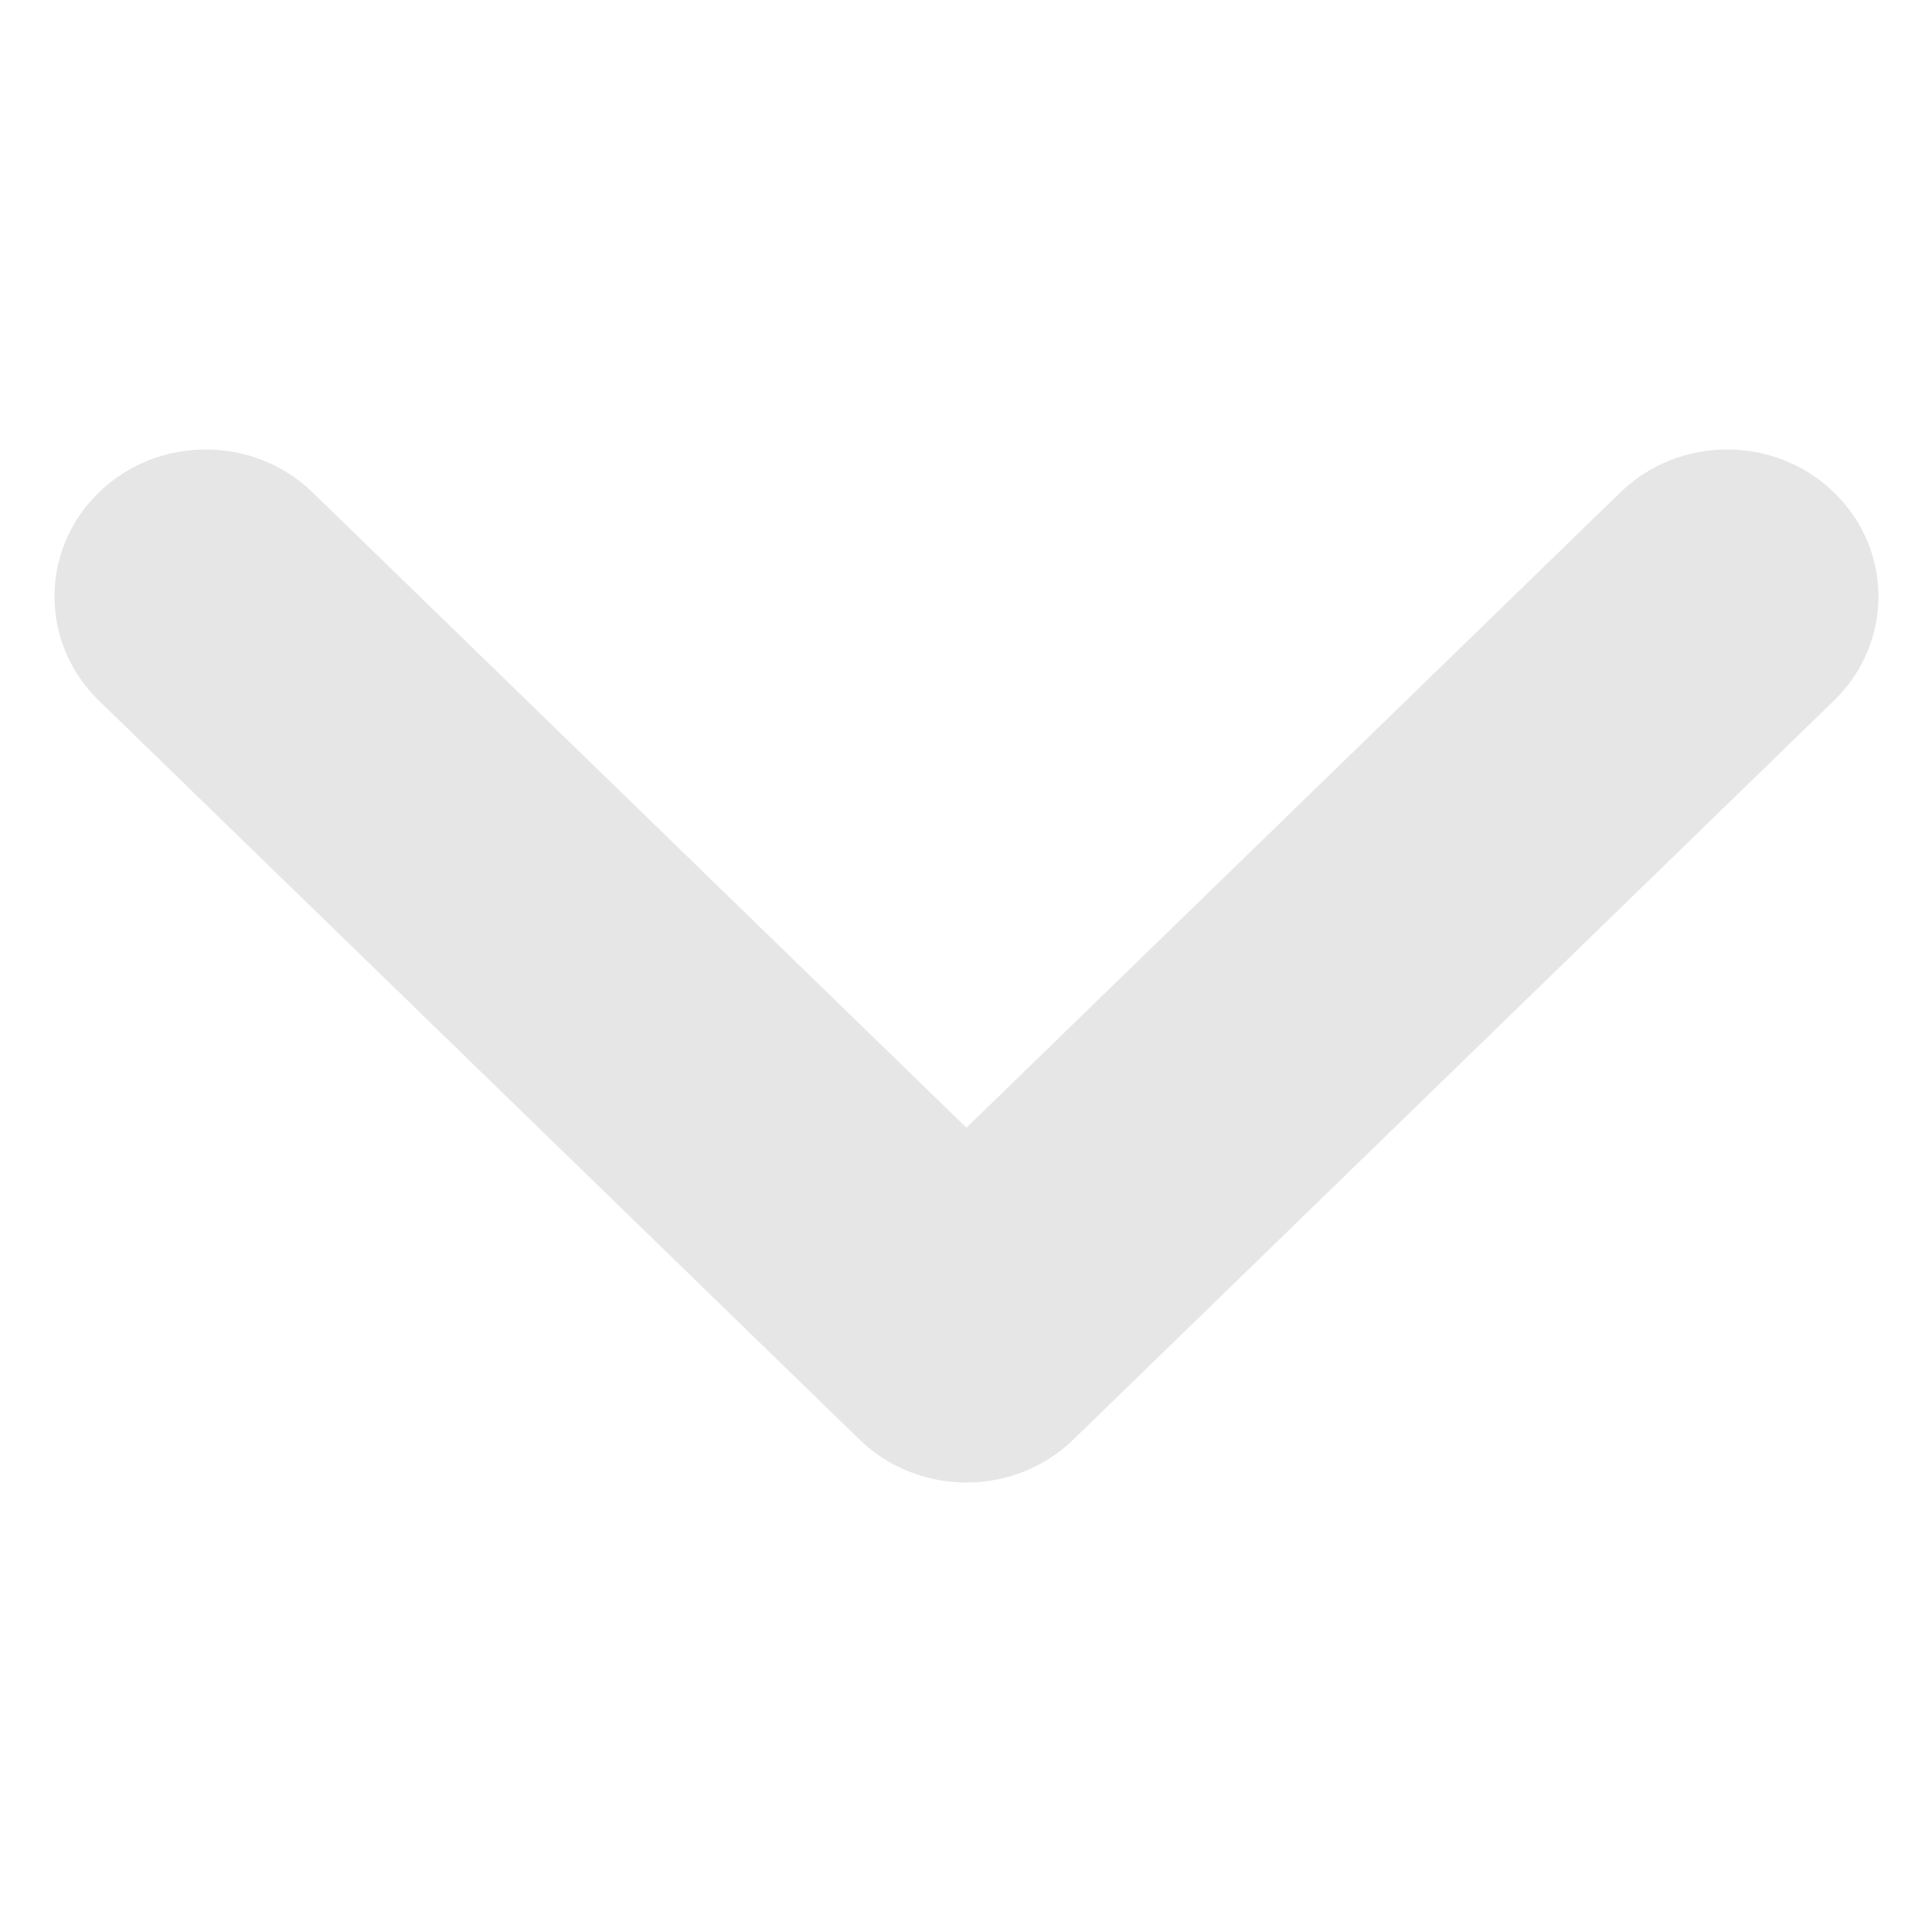 <svg
  viewBox="0 0 1024 1024"
  version="1.1"
  xmlns="http://www.w3.org/2000/svg"
  p-id="7121"
  width="8"
  height="8"
>
  <path
    d="M52.335 261.072c-31.269 30.397-31.269 79.722 0 110.194l403.212 391.718c31.325 30.382 82.114 30.382 113.377 0l403.197-391.718c31.325-30.466 31.325-79.793 0-110.194-31.28-30.449-82.058-30.449-113.39 0l-346.497 336.64-346.457-336.64c-31.325-30.448-82.105-30.448-113.446 0l0 0z"
    fill="#e6e6e6"
    p-id="7122"
  ></path>
</svg>